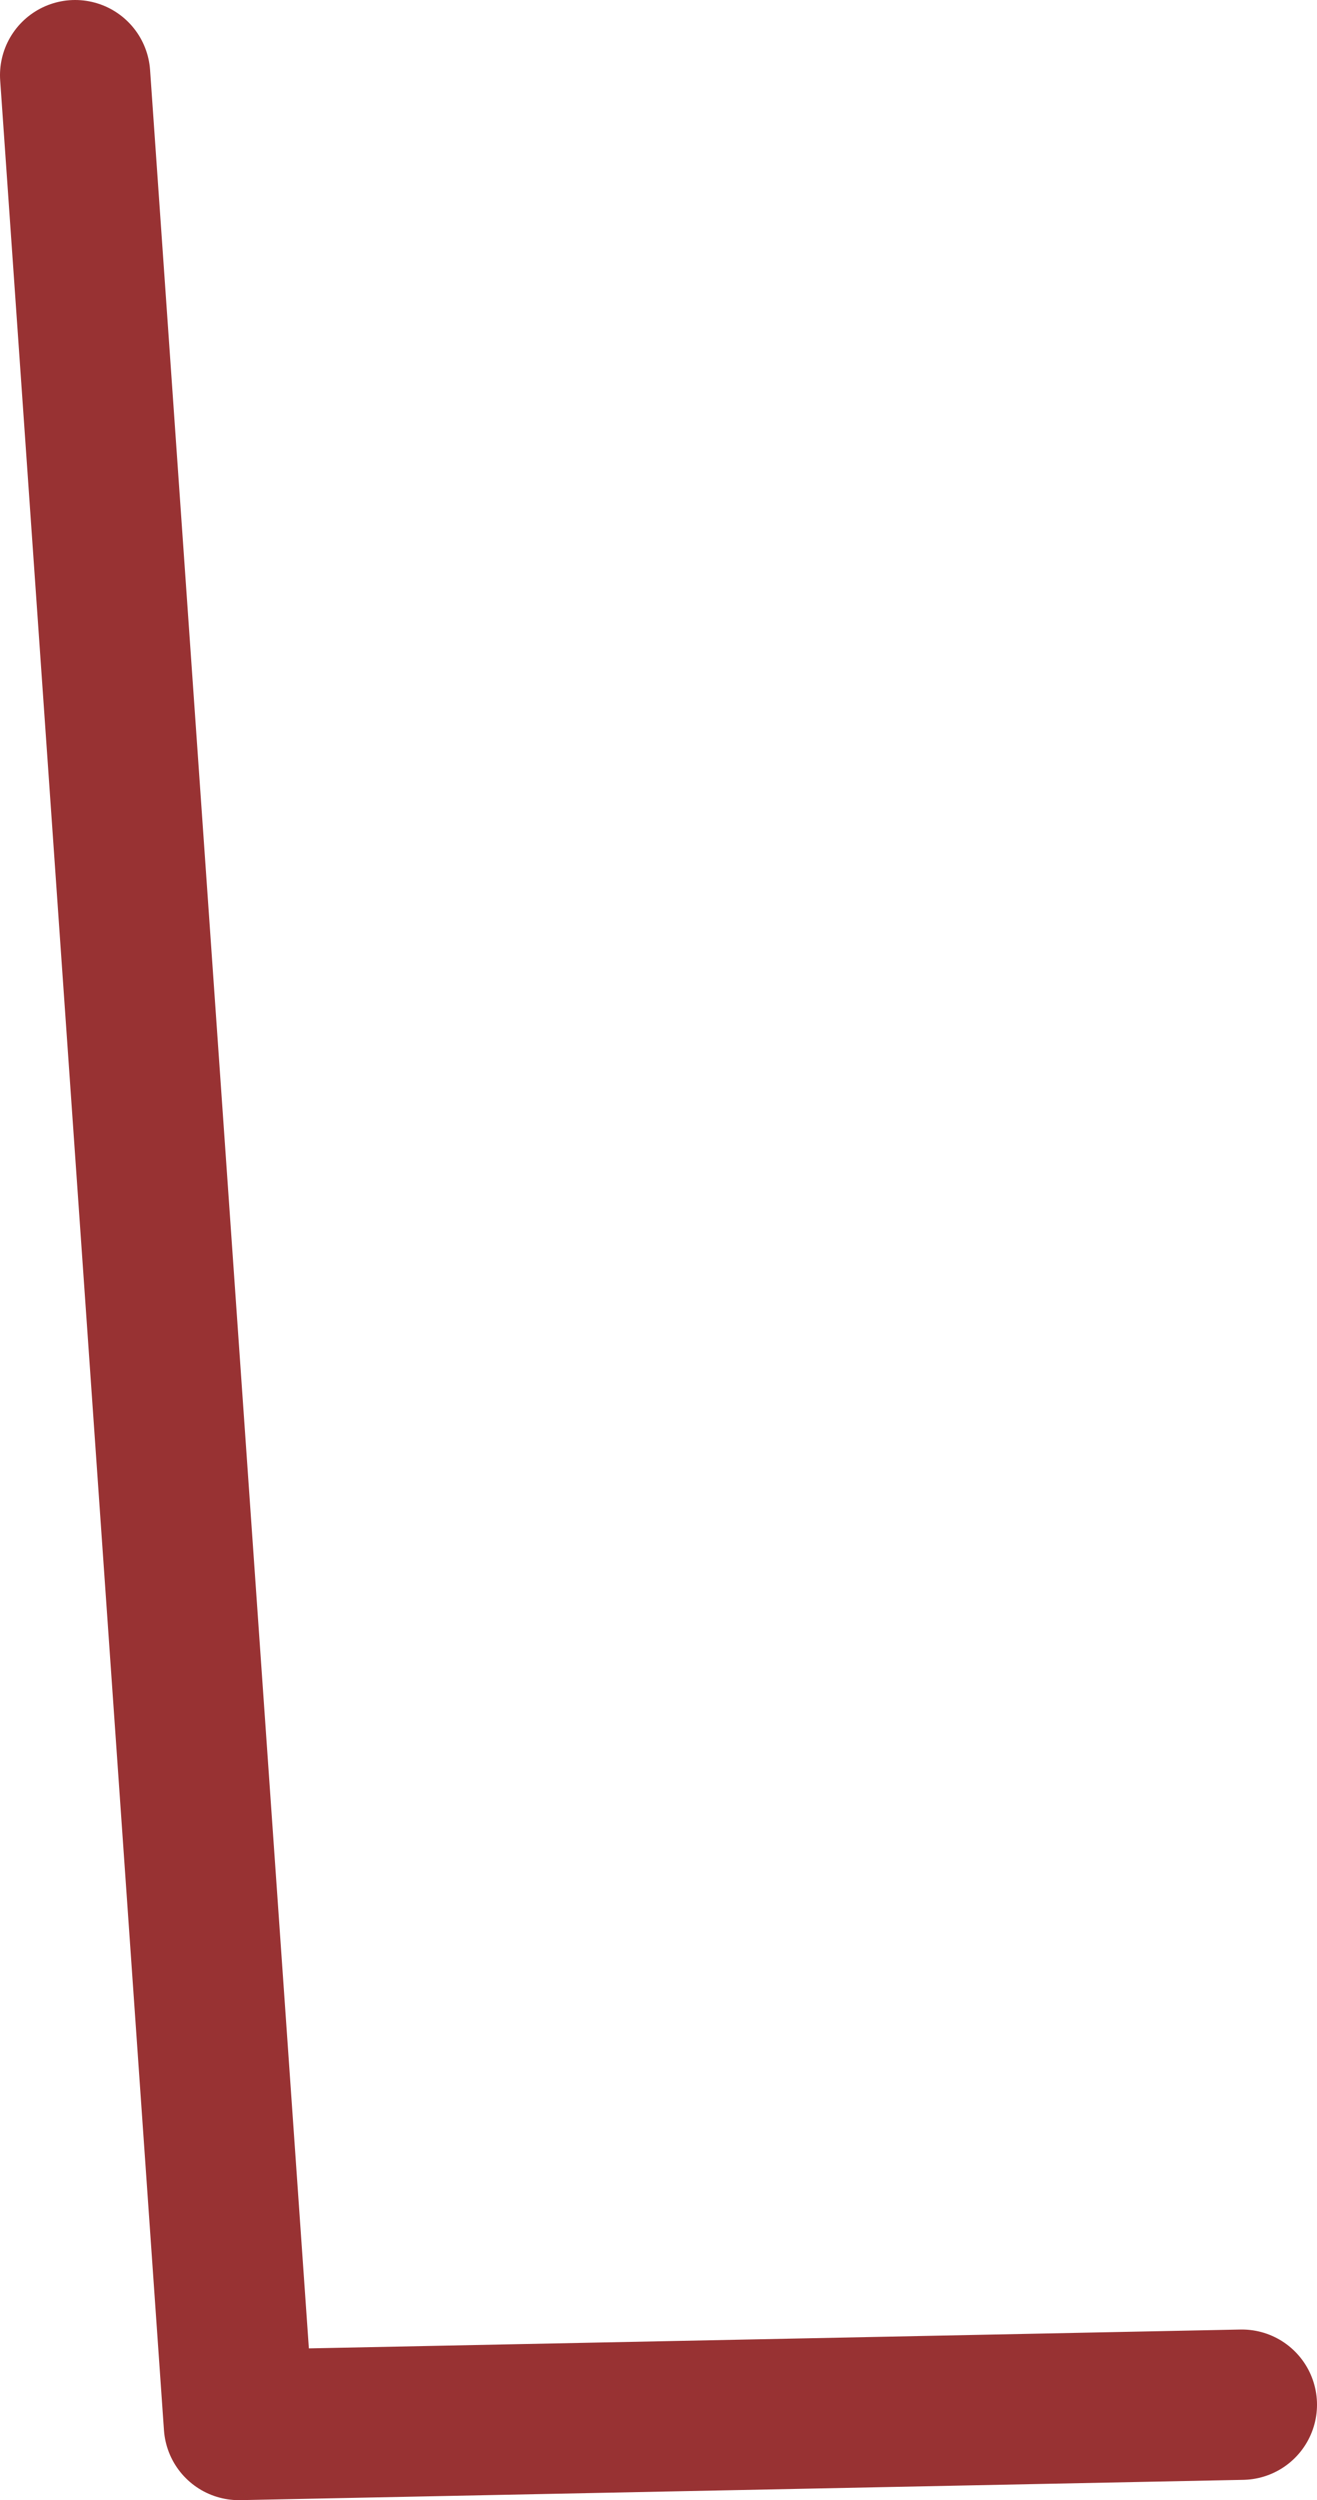 <svg id="Layer_1" data-name="Layer 1" xmlns="http://www.w3.org/2000/svg" viewBox="0 0 17.53 33.26"><defs><style>.cls-1{fill:none;stroke:#983233;stroke-linecap:round;stroke-linejoin:round;stroke-width:2px;}</style></defs><title>ChickenB_Leg</title><polyline class="cls-1" points="1 1 3.18 32.26 16.53 31.99"/></svg>